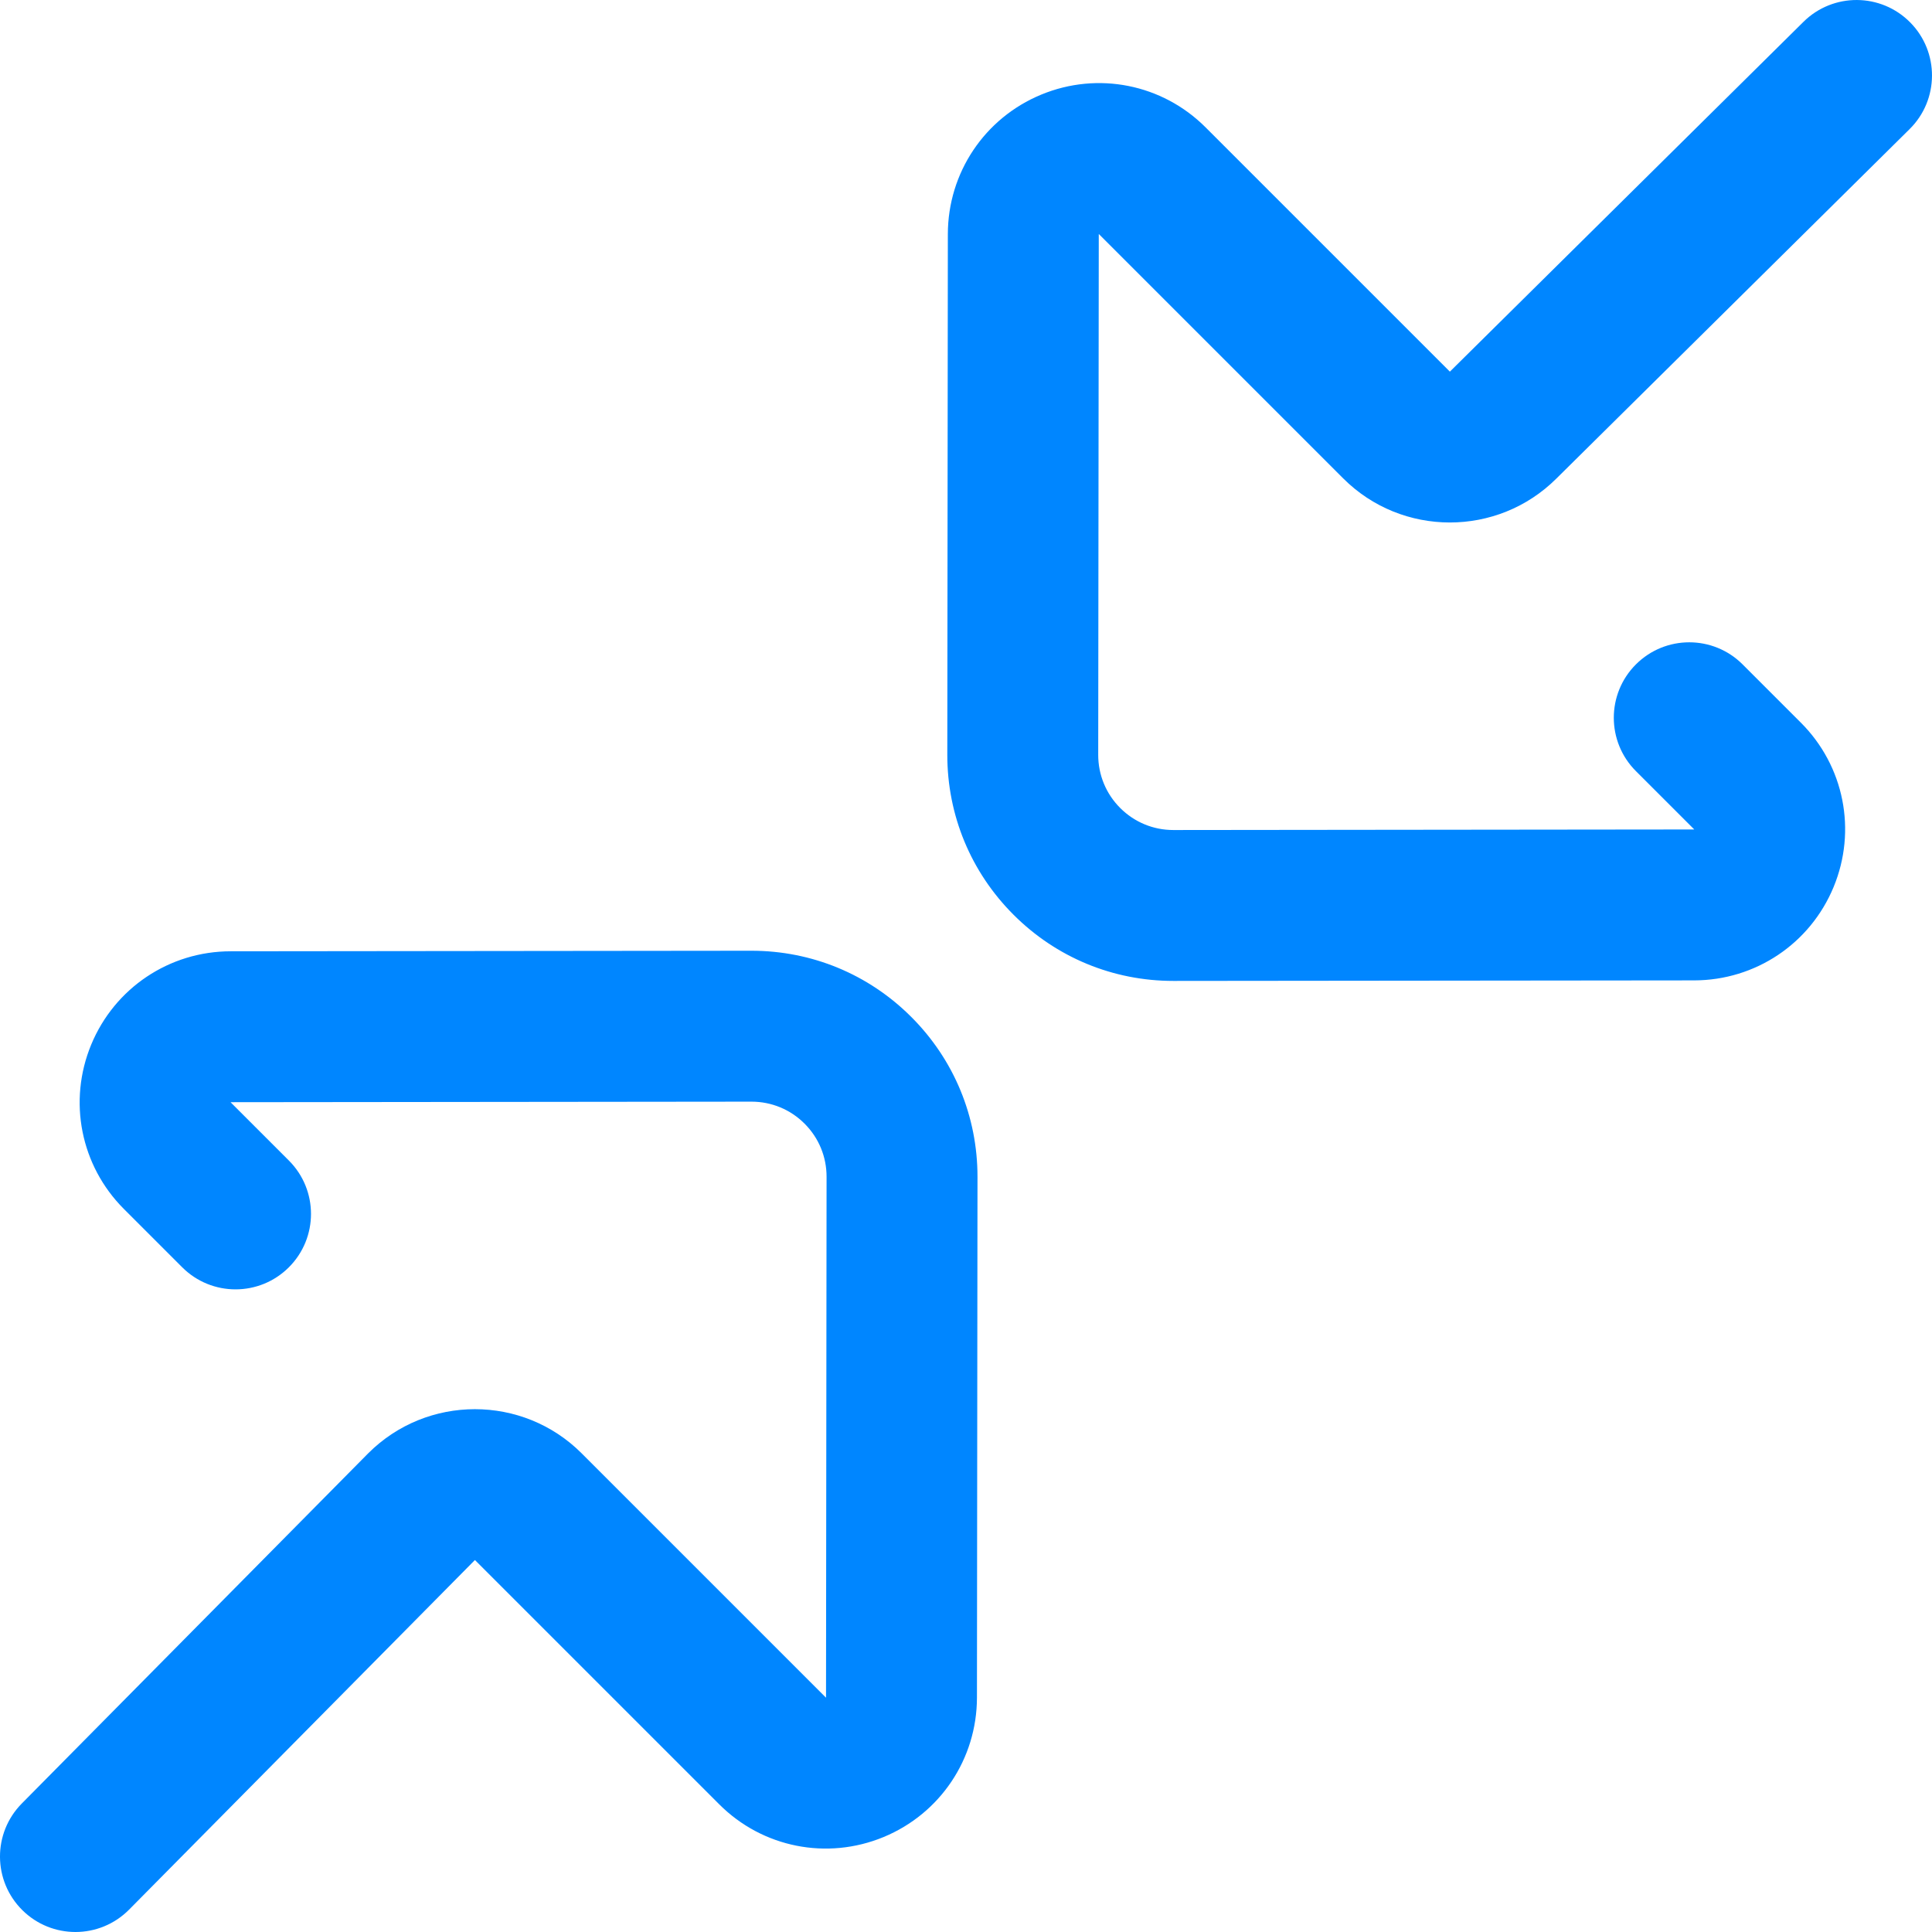 <?xml version="1.0"?>
<svg xmlns="http://www.w3.org/2000/svg" height="512px" viewBox="0 0 512.001 512" width="512px"><path d="m310.949 259.953c-16 0-31.043-6.227-42.355-17.543-11.332-11.332-17.562-26.398-17.547-42.422l.145-137.957c.02-16.242 9.73-30.746 24.742-36.957 14.992-6.199 32.086-2.797 43.543 8.66l64.758 64.754c.023-.023.051-.051.074-.074l93.633-92.633c7.852-7.766 20.512-7.699 28.277.152 7.77 7.852 7.699 20.512-.148 28.277l-93.605 92.605c-15.598 15.547-40.934 15.531-56.512-.047l-64.734-64.734c-.012.004-.023.008-.031.012v.027l-.148 137.957c-.004 5.328 2.066 10.332 5.832 14.102 3.762 3.758 8.762 5.832 14.078 5.832h.02l137.961-.148h.023c.004-.008.008-.02.016-.031l-15.438-15.434c-7.809-7.809-7.809-20.469 0-28.277 7.812-7.809 20.473-7.809 28.281 0l15.453 15.453c11.461 11.461 14.859 28.551 8.66 43.543-6.211 15.012-20.715 24.723-36.953 24.742l-137.961.141c-.02 0-.043 0-.062 0zm-276.734 246.113 91.645-92.645 64.758 64.754c11.457 11.461 28.551 14.859 43.543 8.66 15.012-6.211 24.727-20.715 24.742-36.957l.145-137.957c.016-16.023-6.215-31.09-17.547-42.422-11.316-11.312-26.355-17.543-42.355-17.543-.02 0-.043 0-.066 0l-137.957.145c-16.238.016-30.742 9.727-36.953 24.738-6.199 14.992-2.801 32.086 8.66 43.547l15.453 15.453c7.809 7.809 20.469 7.809 28.277 0 7.812-7.809 7.812-20.473 0-28.281l-15.434-15.434c.004-.012.008-.02.016-.031h.023l137.957-.145h.02c5.32 0 10.32 2.07 14.082 5.832 3.766 3.766 5.836 8.773 5.828 14.098l-.145 137.961v.023c-.012.008-.02.012-.031.016l-64.738-64.738c-15.594-15.594-40.965-15.59-56.555 0-.027.027-.051.051-.078.078l-91.723 92.723c-7.77 7.852-7.699 20.512.152 28.277 3.898 3.859 8.98 5.781 14.062 5.781 5.152 0 10.305-1.98 14.219-5.934zm0 0" fill="#0086ff"/></svg>
